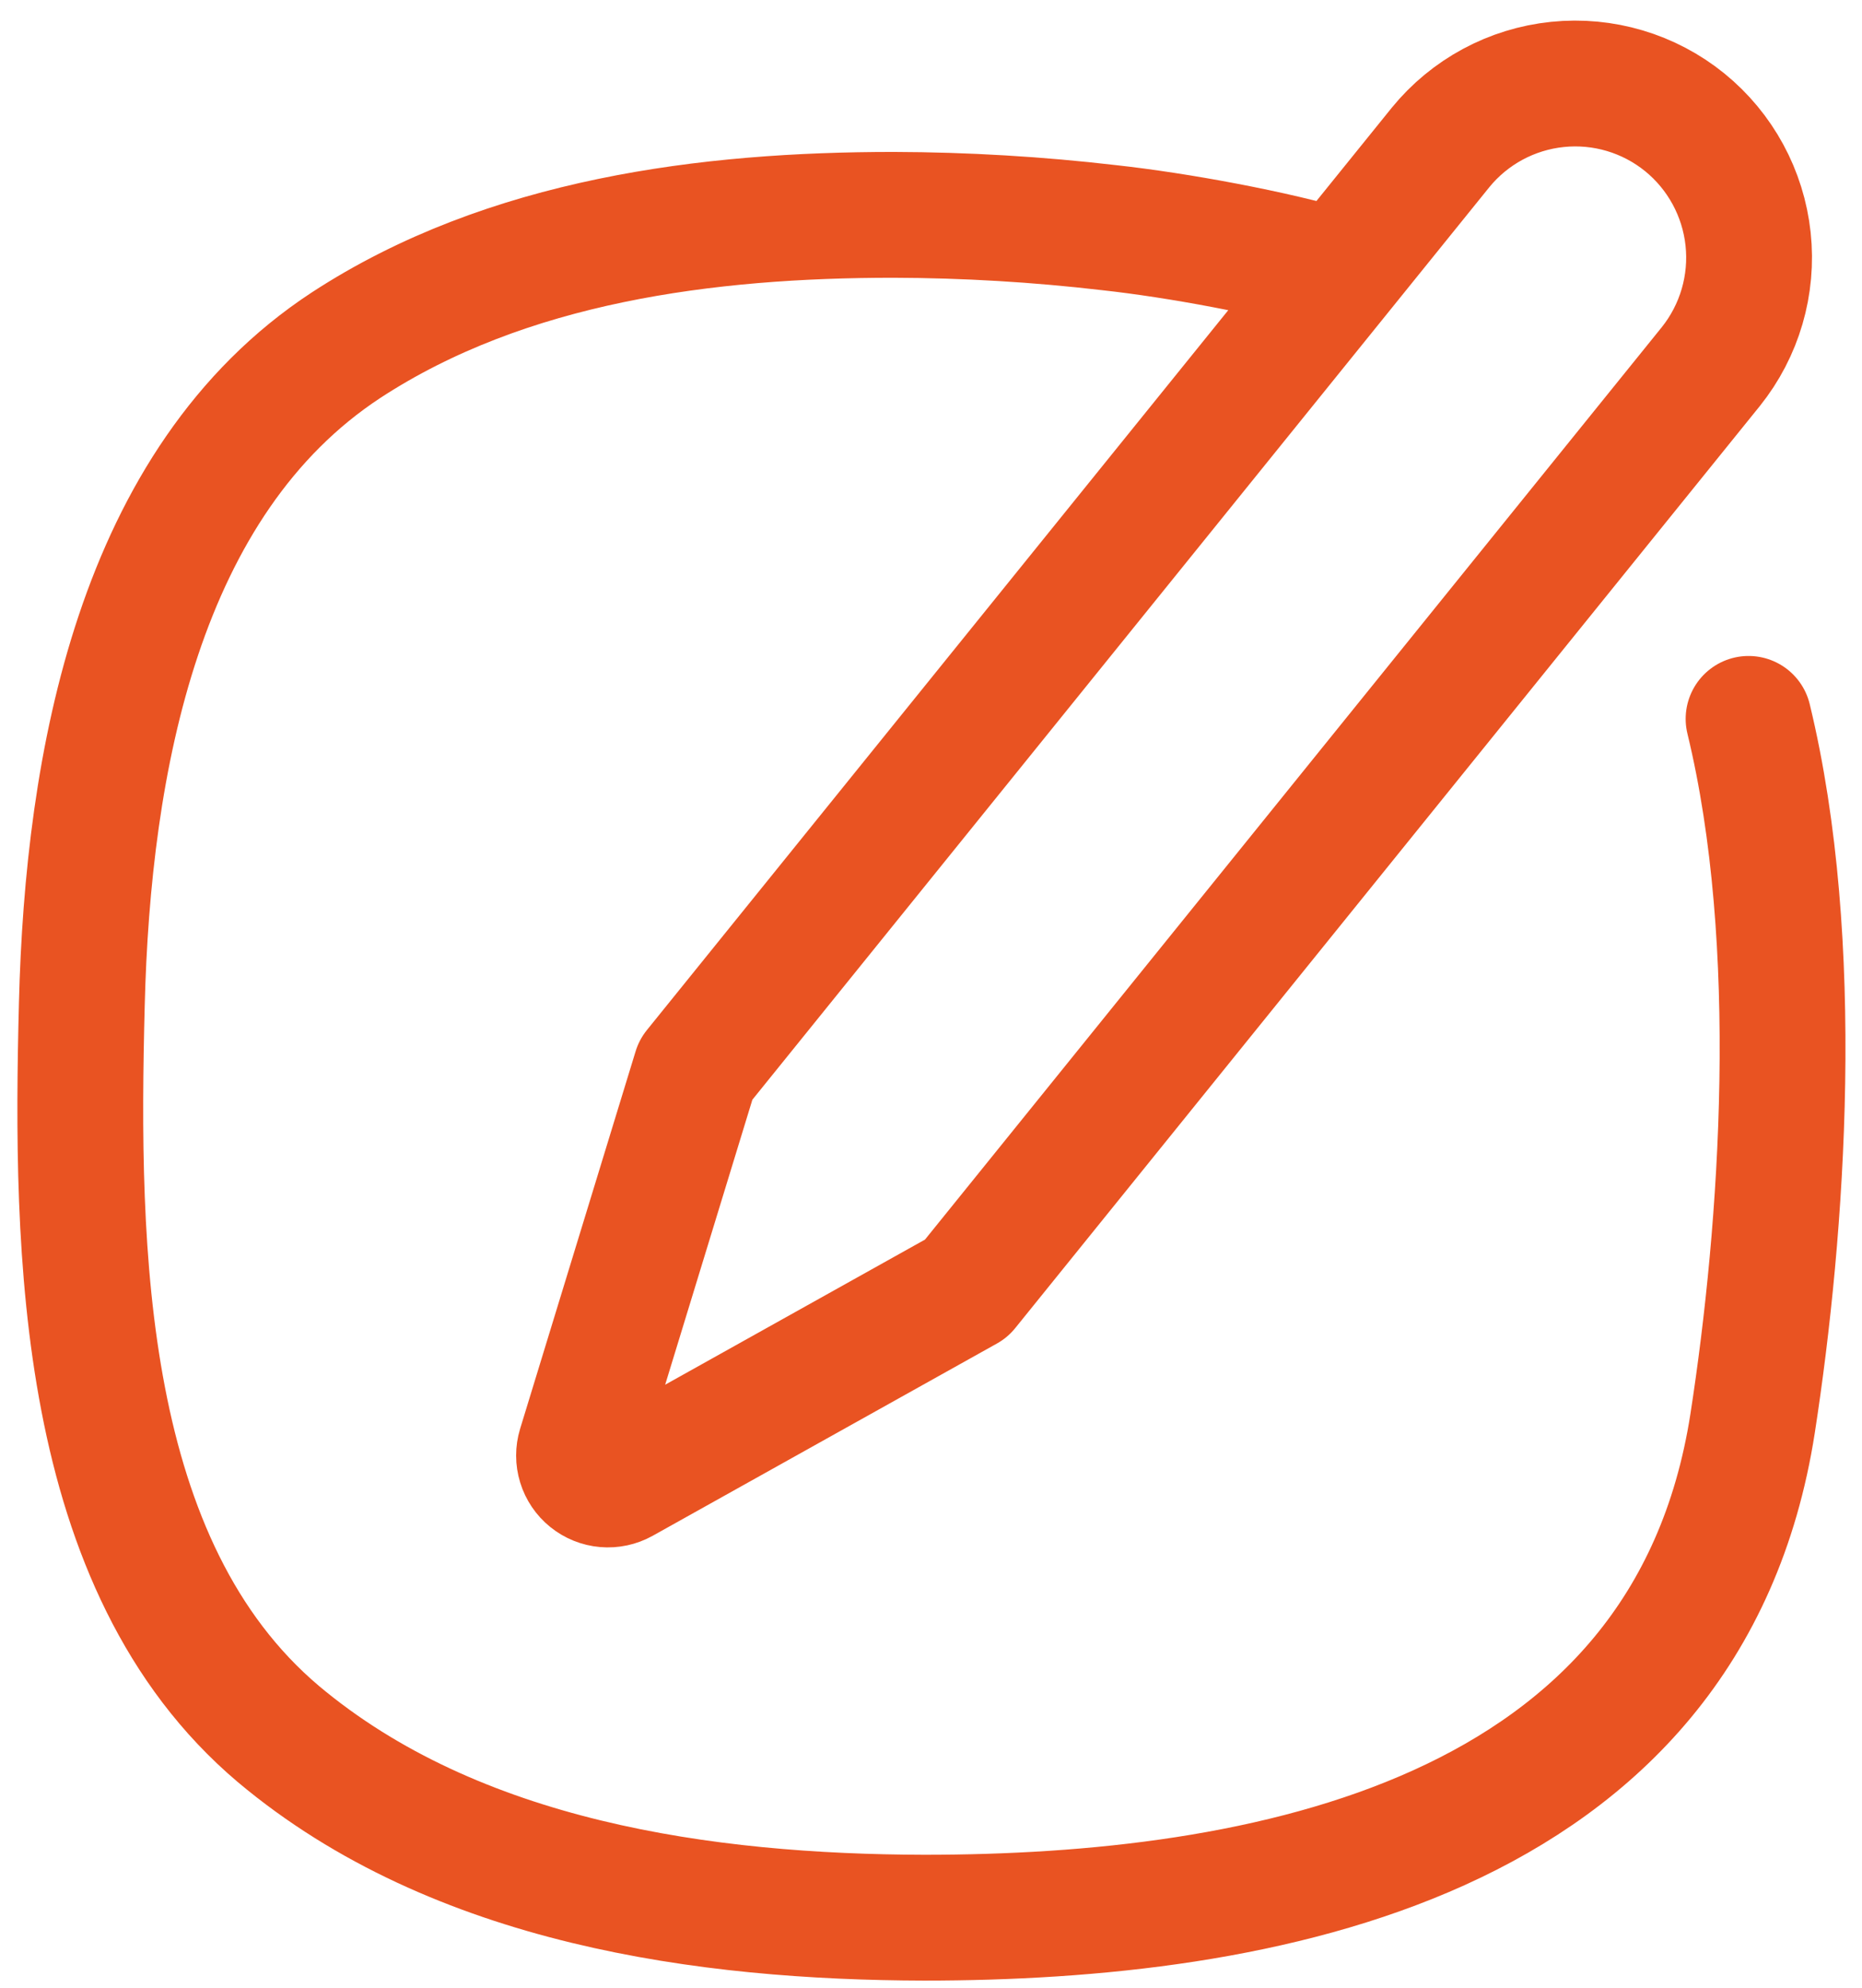 <svg width="74" height="79" viewBox="0 0 74 79" fill="none" xmlns="http://www.w3.org/2000/svg">
<path d="M53.238 10.828C50.626 10.047 46.792 9.345 44.082 9.048C41.237 8.716 38.376 8.546 35.512 8.538C28.152 8.538 20.152 9.538 13.752 13.718C5.512 19.128 3.492 30.308 3.252 39.908C3.002 49.768 3.162 62.228 11.062 68.908C18.122 74.838 28.062 76.188 36.732 76.208C50.002 76.208 67.062 73.208 69.652 56.568C70.852 48.808 71.652 37.478 69.492 28.568M66.952 4.858C65.532 3.708 63.714 3.167 61.896 3.355C60.078 3.542 58.408 4.442 57.252 5.858L27.652 42.508L23.062 57.508C22.995 57.727 22.995 57.962 23.063 58.181C23.13 58.4 23.261 58.594 23.44 58.738C23.618 58.882 23.836 58.97 24.064 58.989C24.293 59.009 24.522 58.959 24.722 58.848L38.402 51.208L67.992 14.568C69.136 13.14 69.668 11.318 69.473 9.499C69.278 7.68 68.372 6.011 66.952 4.858Z" stroke="#E95322" stroke-width="5" stroke-linecap="round" stroke-linejoin="round"/>
</svg>
